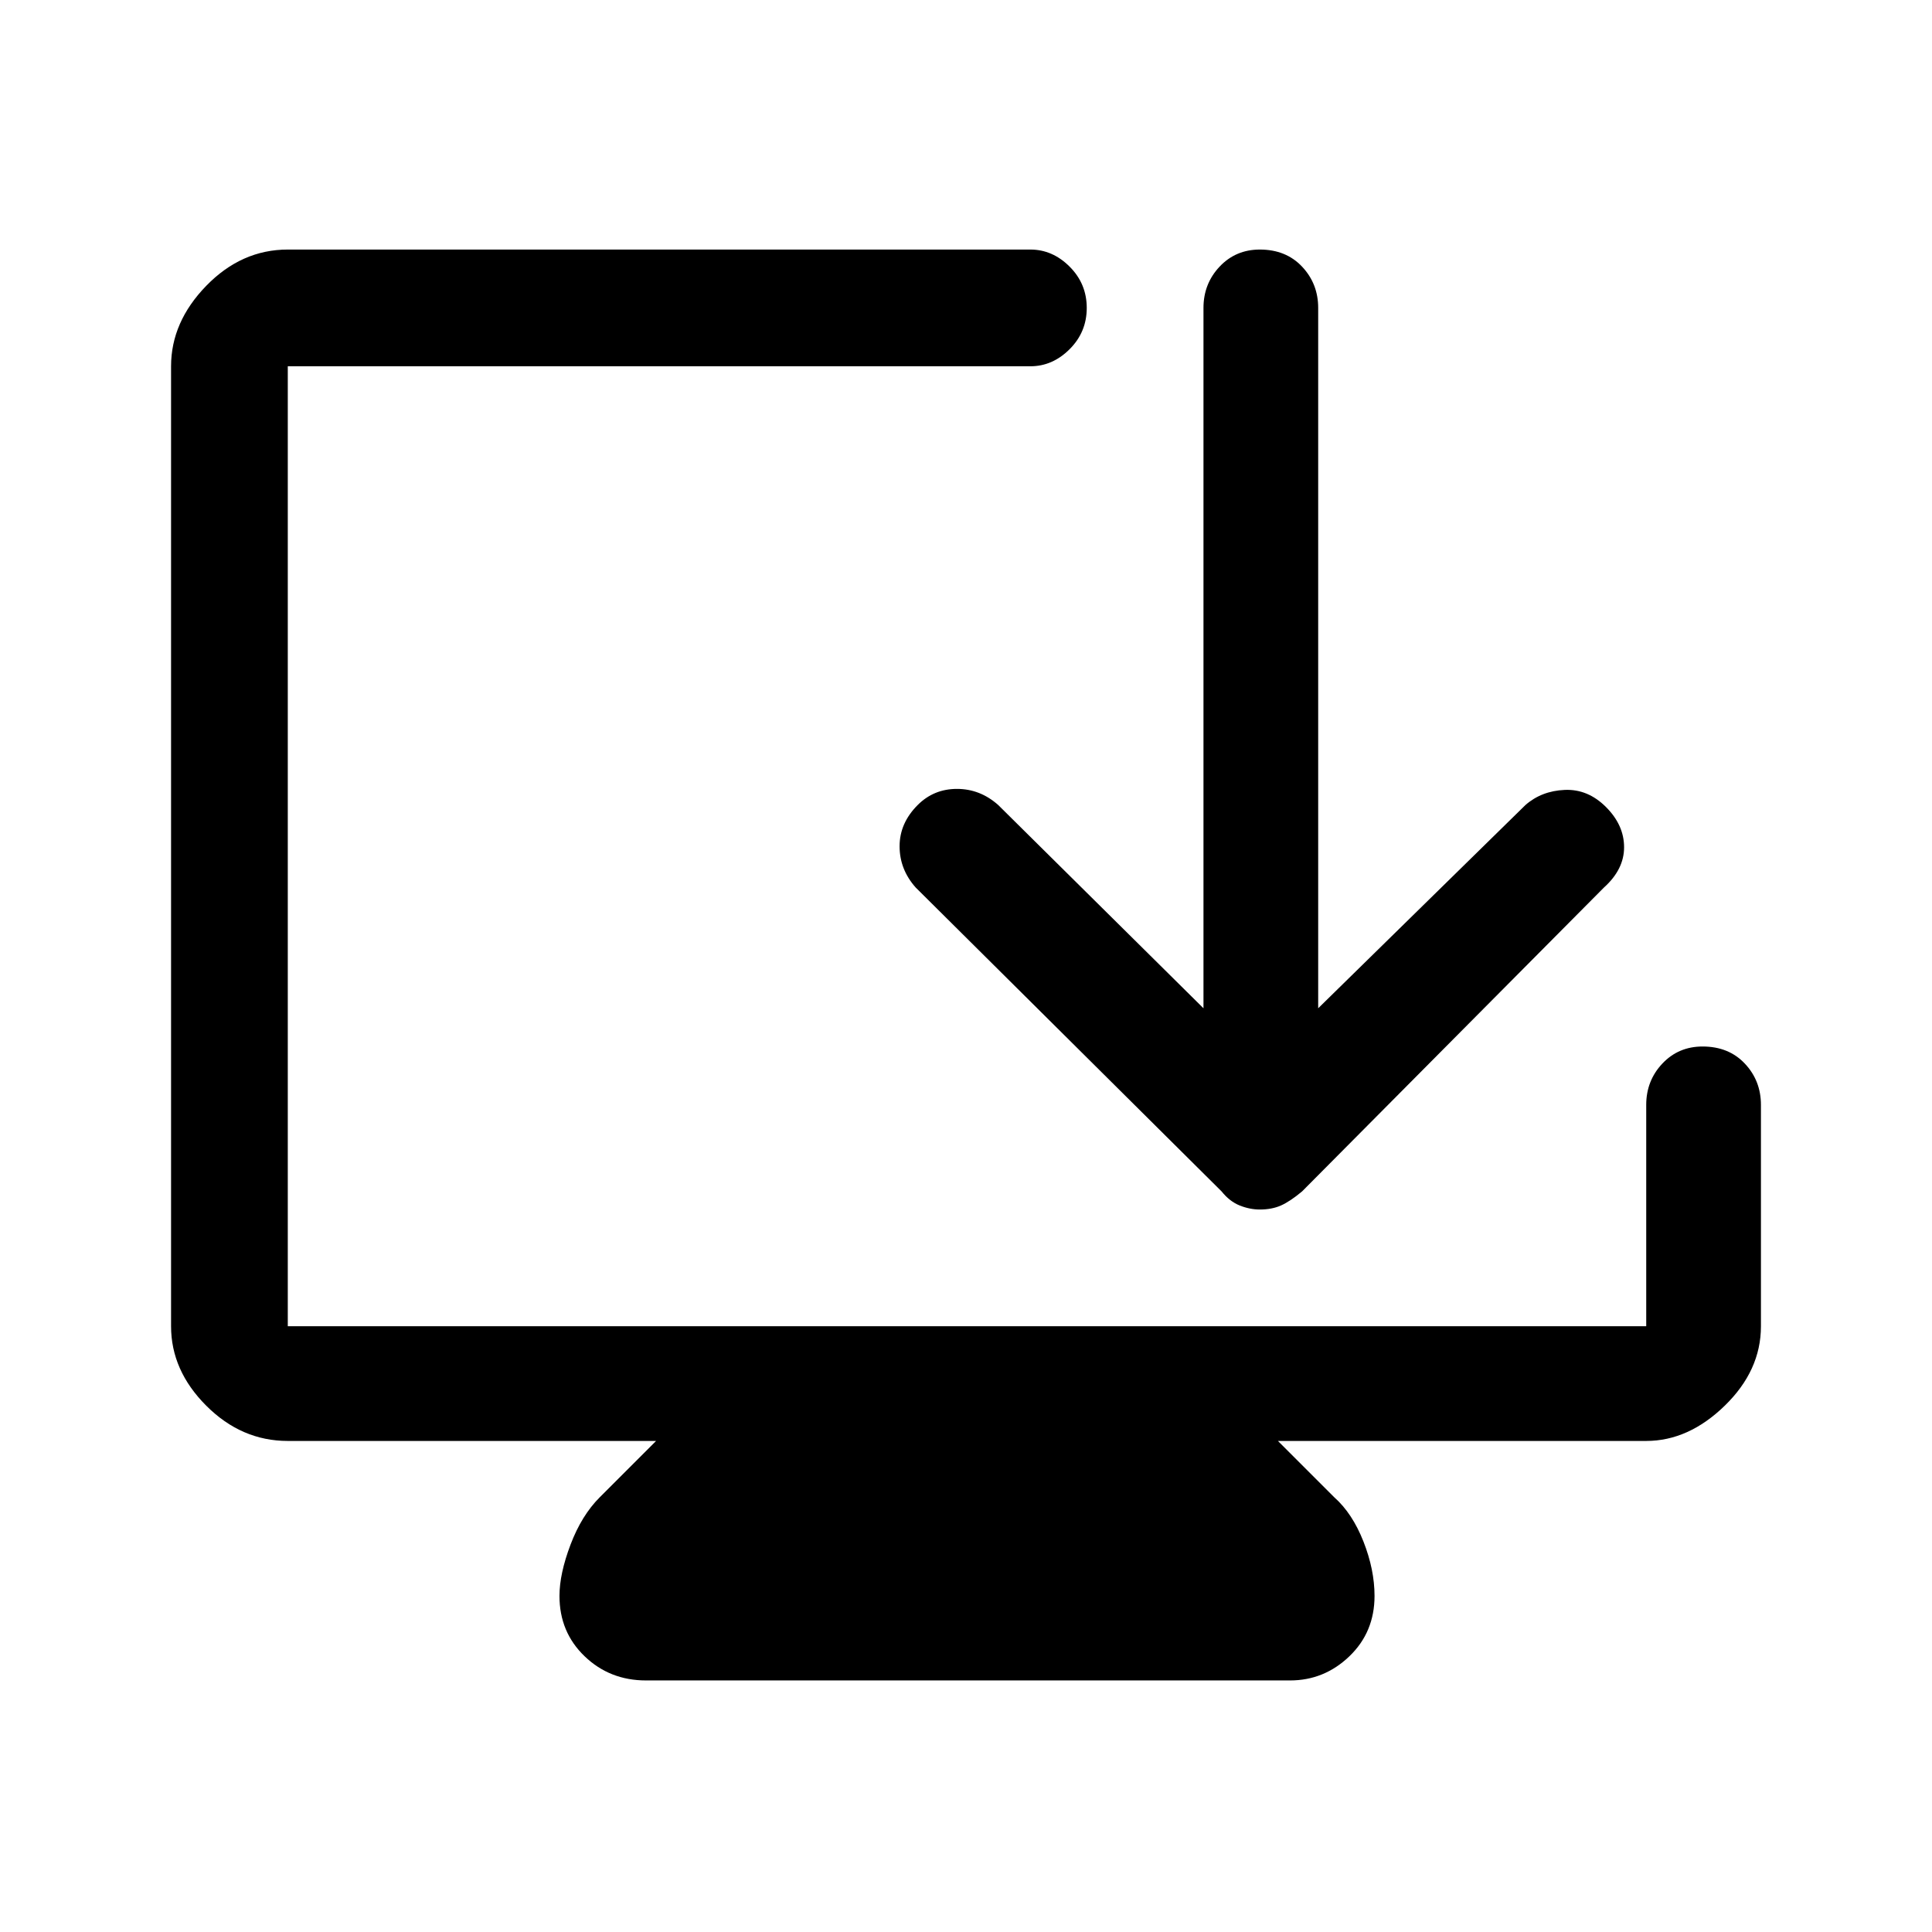 <svg xmlns="http://www.w3.org/2000/svg" height="48" width="48"><path d="M16.05 41.75Q15.15 41.75 14.525 41.15Q13.9 40.55 13.9 39.65Q13.9 39.1 14.175 38.375Q14.45 37.65 14.9 37.2L16.3 35.8H7.15Q6 35.8 5.125 34.925Q4.25 34.05 4.25 32.95V9.1Q4.25 8 5.125 7.1Q6 6.2 7.15 6.2H25.6Q26.15 6.2 26.575 6.625Q27 7.05 27 7.65Q27 8.25 26.575 8.675Q26.15 9.1 25.6 9.1H7.15Q7.15 9.1 7.15 9.1Q7.15 9.1 7.15 9.1V32.95Q7.15 32.95 7.15 32.95Q7.15 32.95 7.15 32.95H40.9Q40.9 32.95 40.9 32.95Q40.9 32.95 40.9 32.95V27.45Q40.9 26.85 41.3 26.425Q41.7 26 42.3 26Q42.95 26 43.35 26.425Q43.75 26.85 43.75 27.45V32.95Q43.75 34.05 42.85 34.925Q41.95 35.8 40.9 35.8H31.75L33.15 37.2Q33.6 37.6 33.875 38.3Q34.15 39 34.15 39.65Q34.15 40.55 33.525 41.15Q32.9 41.75 32.05 41.75ZM31.3 30.05Q31.05 30.05 30.8 29.95Q30.55 29.85 30.35 29.6L22.75 22.05Q22.35 21.6 22.35 21.025Q22.35 20.45 22.8 20Q23.2 19.6 23.775 19.6Q24.35 19.6 24.8 20L29.9 25.05V7.65Q29.9 7.05 30.3 6.625Q30.7 6.2 31.3 6.2Q31.95 6.2 32.35 6.625Q32.75 7.05 32.75 7.65V25.05L37.9 20Q38.3 19.65 38.875 19.625Q39.45 19.6 39.9 20.05Q40.35 20.5 40.35 21.05Q40.35 21.6 39.85 22.05L32.35 29.6Q32.05 29.85 31.825 29.95Q31.6 30.05 31.3 30.05Z"/></svg>